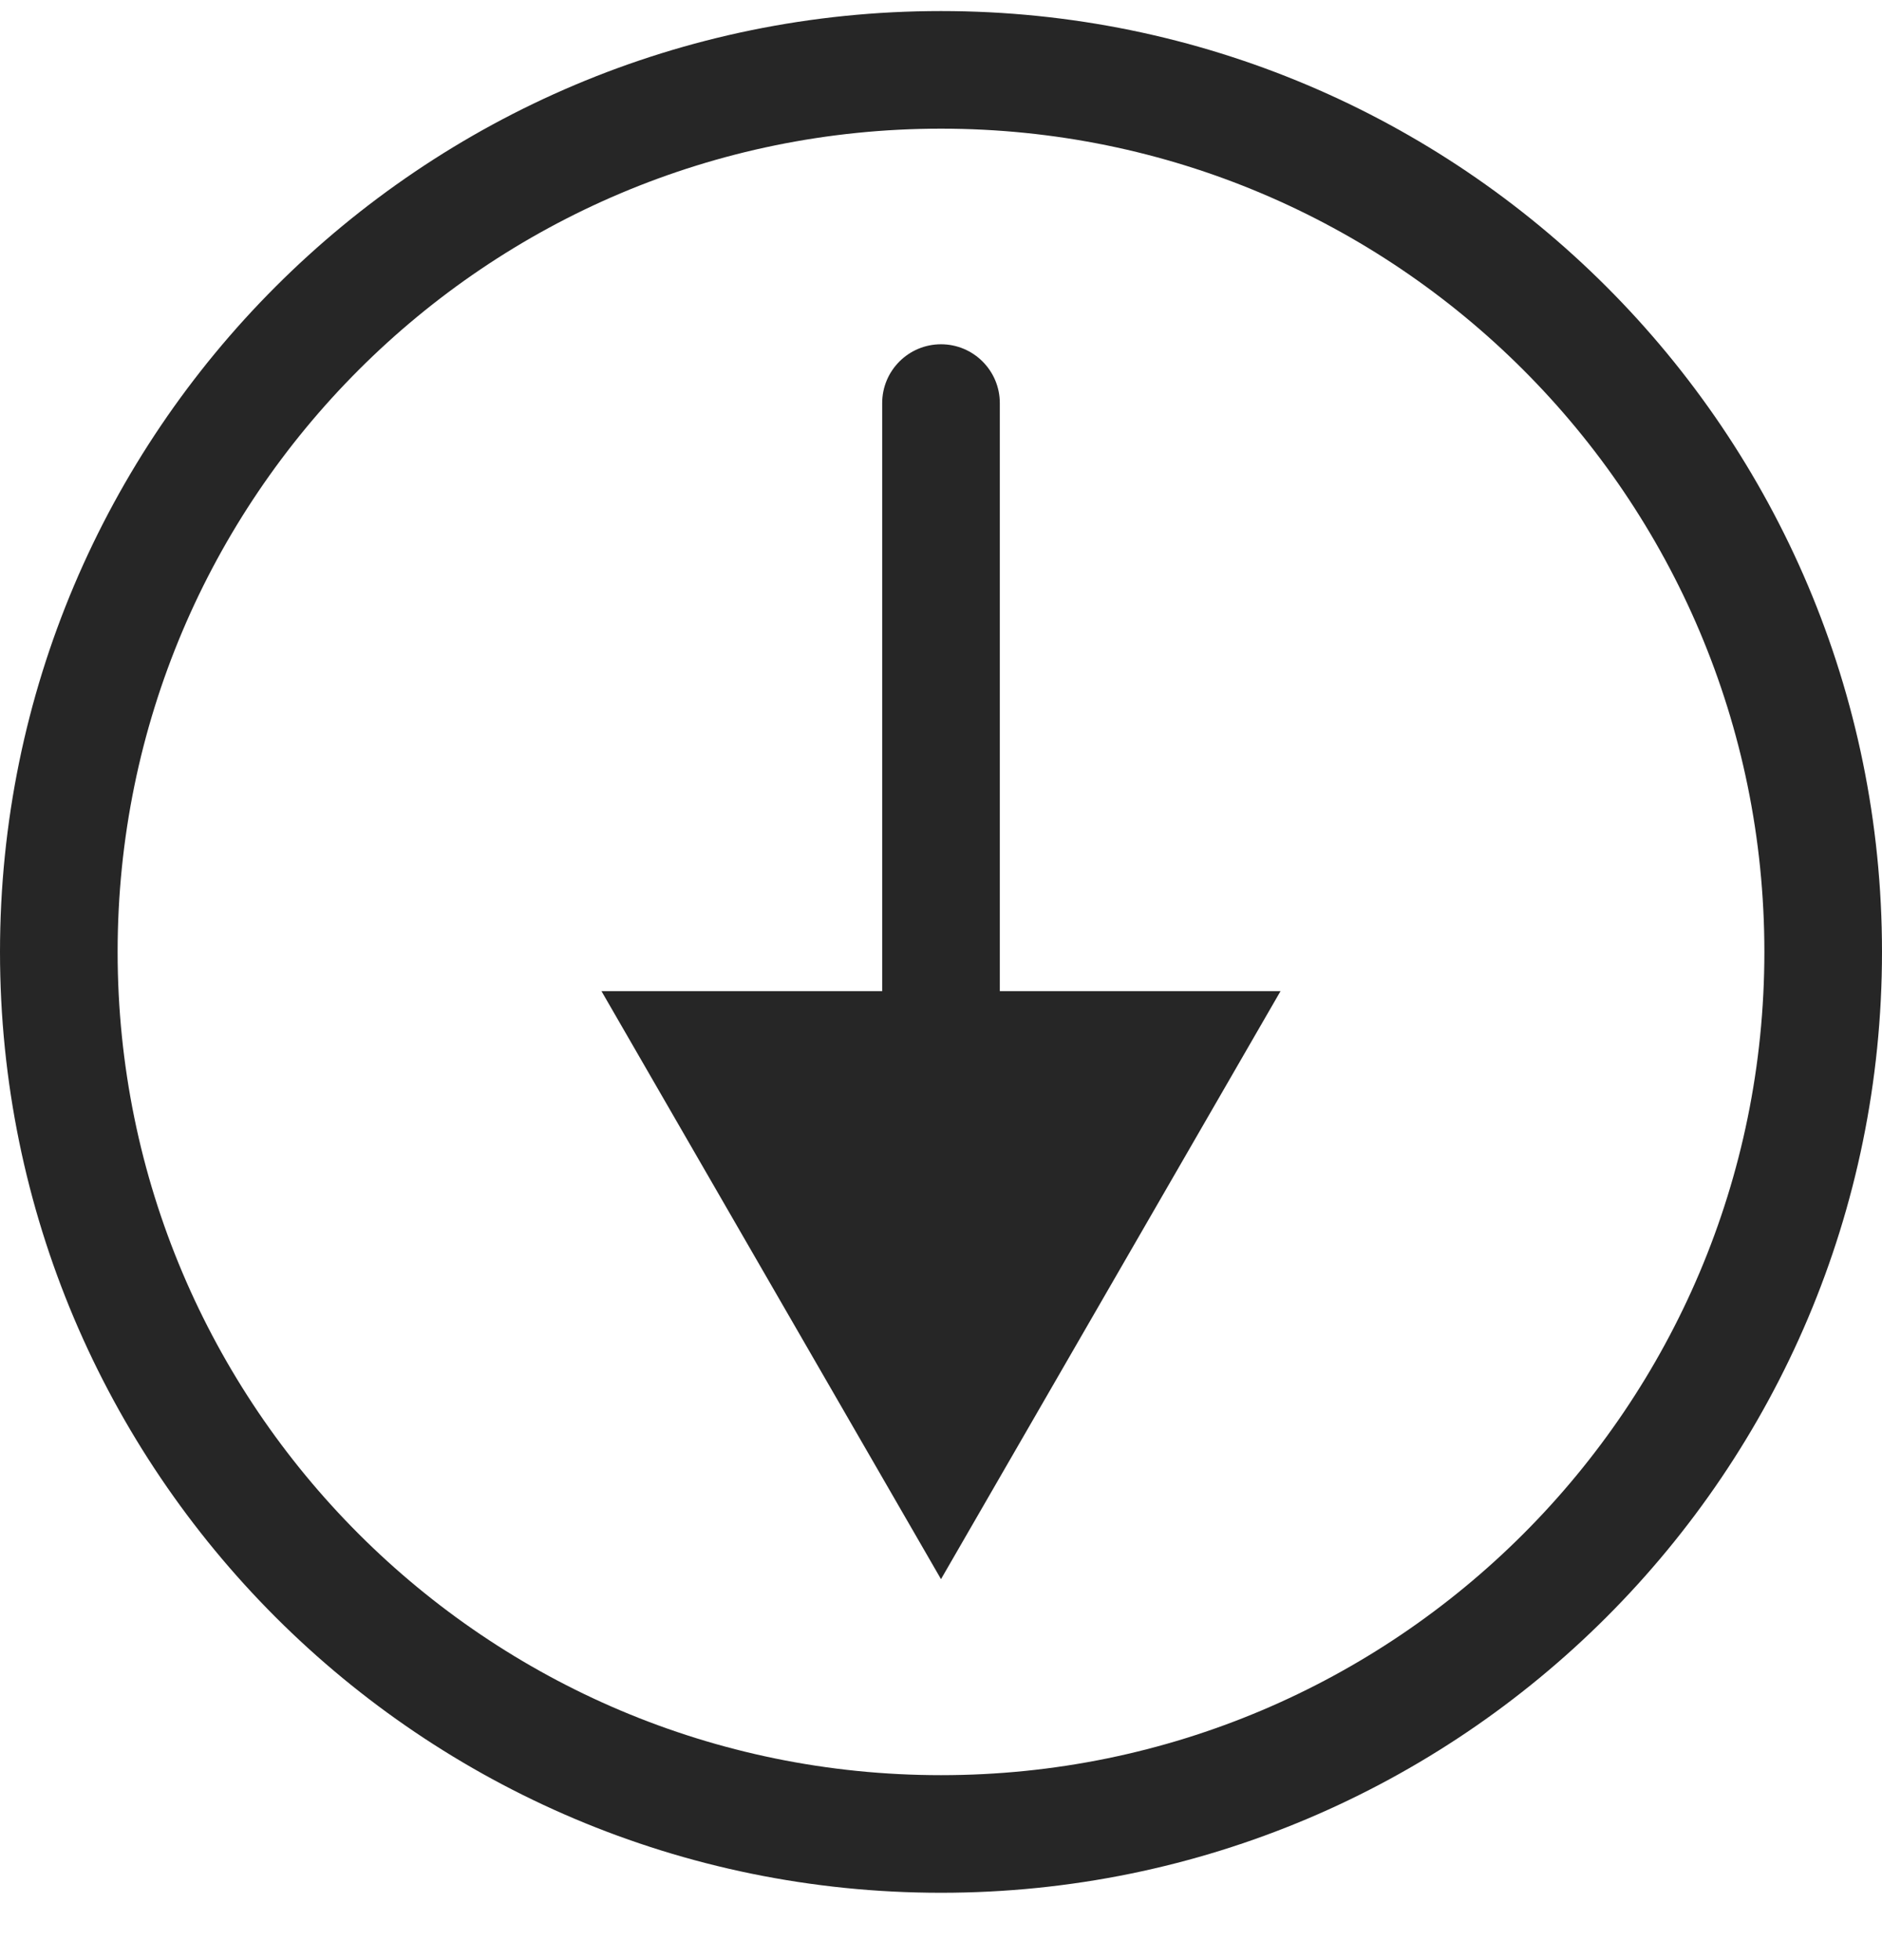<svg width="24" height="25" viewBox="0 0 24 25" fill="none" xmlns="http://www.w3.org/2000/svg">
<path d="M0.75 12.141C0.75 5.928 5.787 0.891 12 0.891C18.213 0.891 23.25 5.928 23.25 12.141C23.25 18.354 18.213 23.391 12 23.391C5.787 23.391 0.75 18.354 0.75 12.141Z" stroke="black" stroke-opacity="0.851" stroke-width="1.5"/>
<path d="M12.75 5.141C12.75 4.727 12.414 4.391 12 4.391C11.586 4.391 11.25 4.727 11.25 5.141L12.75 5.141ZM12 20.141L16.33 12.641L7.67 12.641L12 20.141ZM11.25 5.141L11.25 13.391L12.75 13.391L12.75 5.141L11.25 5.141Z" fill="black" fill-opacity="0.851"/>
</svg>
